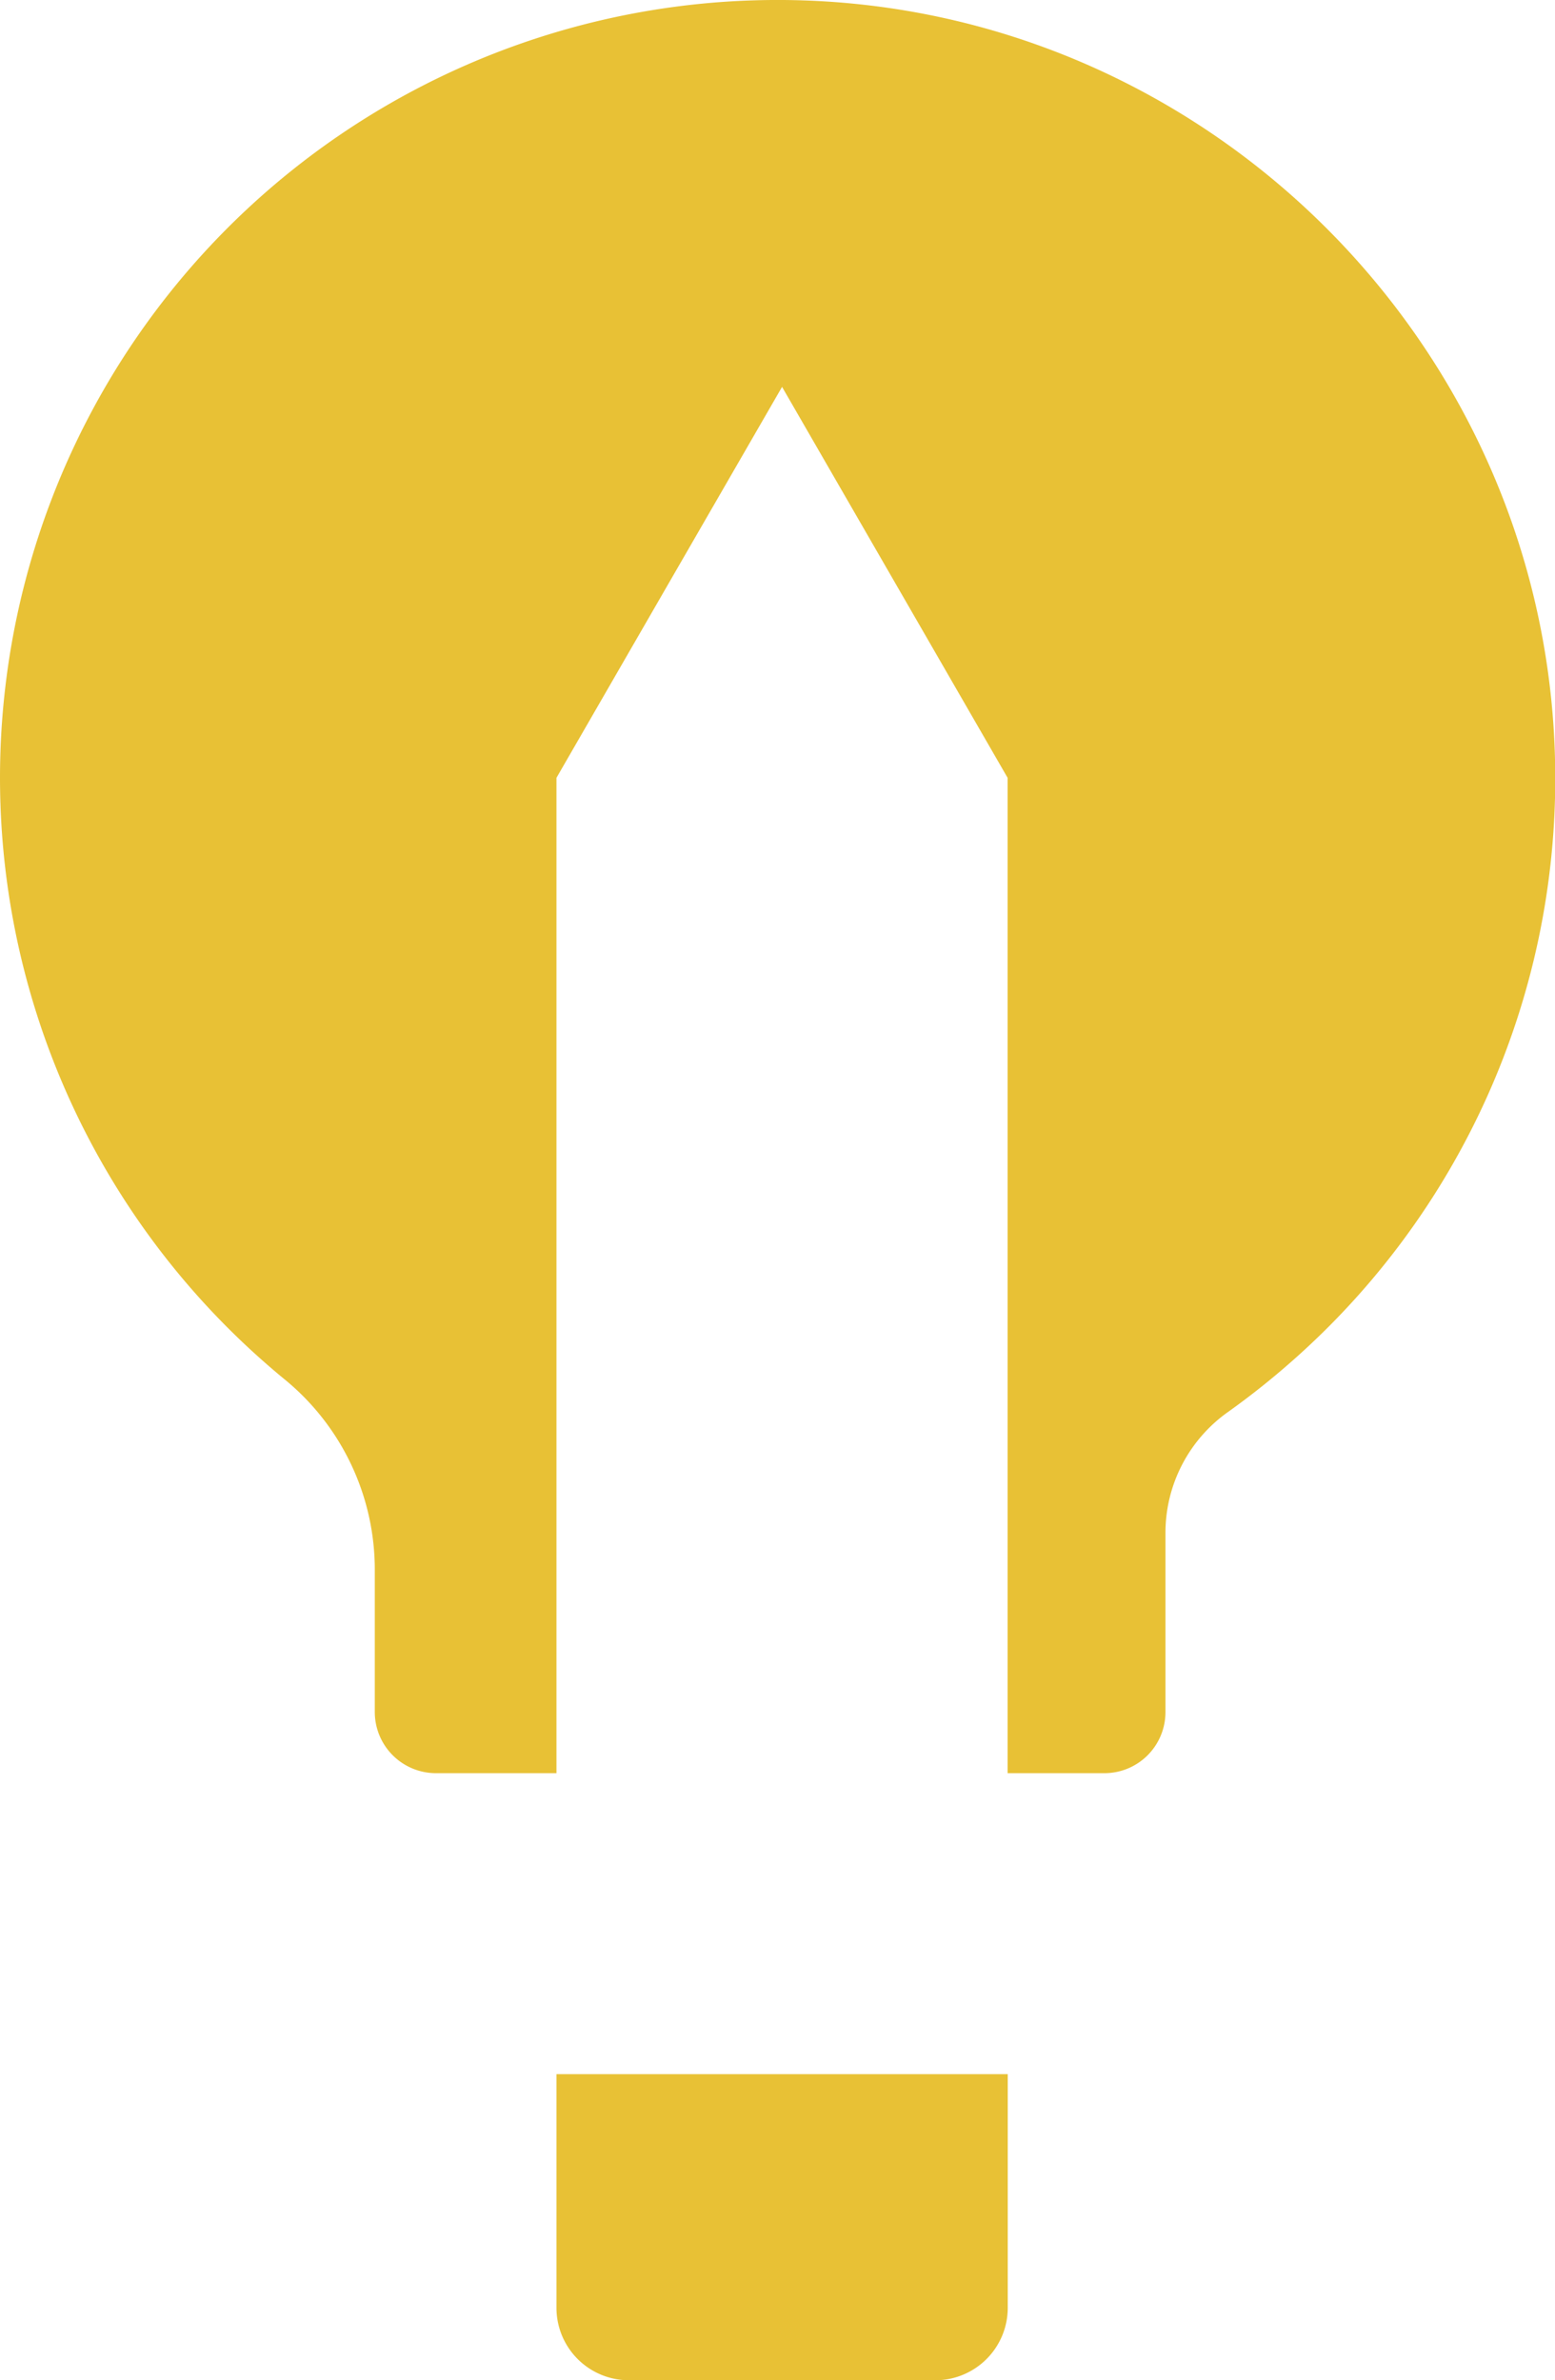 <svg xmlns="http://www.w3.org/2000/svg" viewBox="0 0 334.24 511.44">
  <defs>
    <style>
      .cls-1 {
        fill: #e8c135;
      }
    </style>
  </defs>
  <g id="Calque_2" data-name="Calque 2">
    <g id="Calque_1-2" data-name="Calque 1">
      <path id="Logo" class="cls-1"
        d="M201,511.44H135.17a15.56,15.56,0,0,1-15.56-15.56V445.67h97v50.21A15.56,15.56,0,0,1,201,511.44ZM168.31,0A167.13,167.13,0,0,0,56.9,292.75q2.18,1.92,4.43,3.76A52.82,52.82,0,0,1,80.56,337.4v30.44A13.15,13.15,0,0,0,93.7,381h25.91V167.13l24.24-42,24.25-42,48.48,84V381h20.79a13.12,13.12,0,0,0,13.14-13.14V329.25A31.81,31.81,0,0,1,264,303.36a169.58,169.58,0,0,0,13.72-10.91,166.7,166.7,0,0,0,56.57-125.91C333.92,75.3,259.55.64,168.31,0Z" />
    </g>
  </g>
</svg>